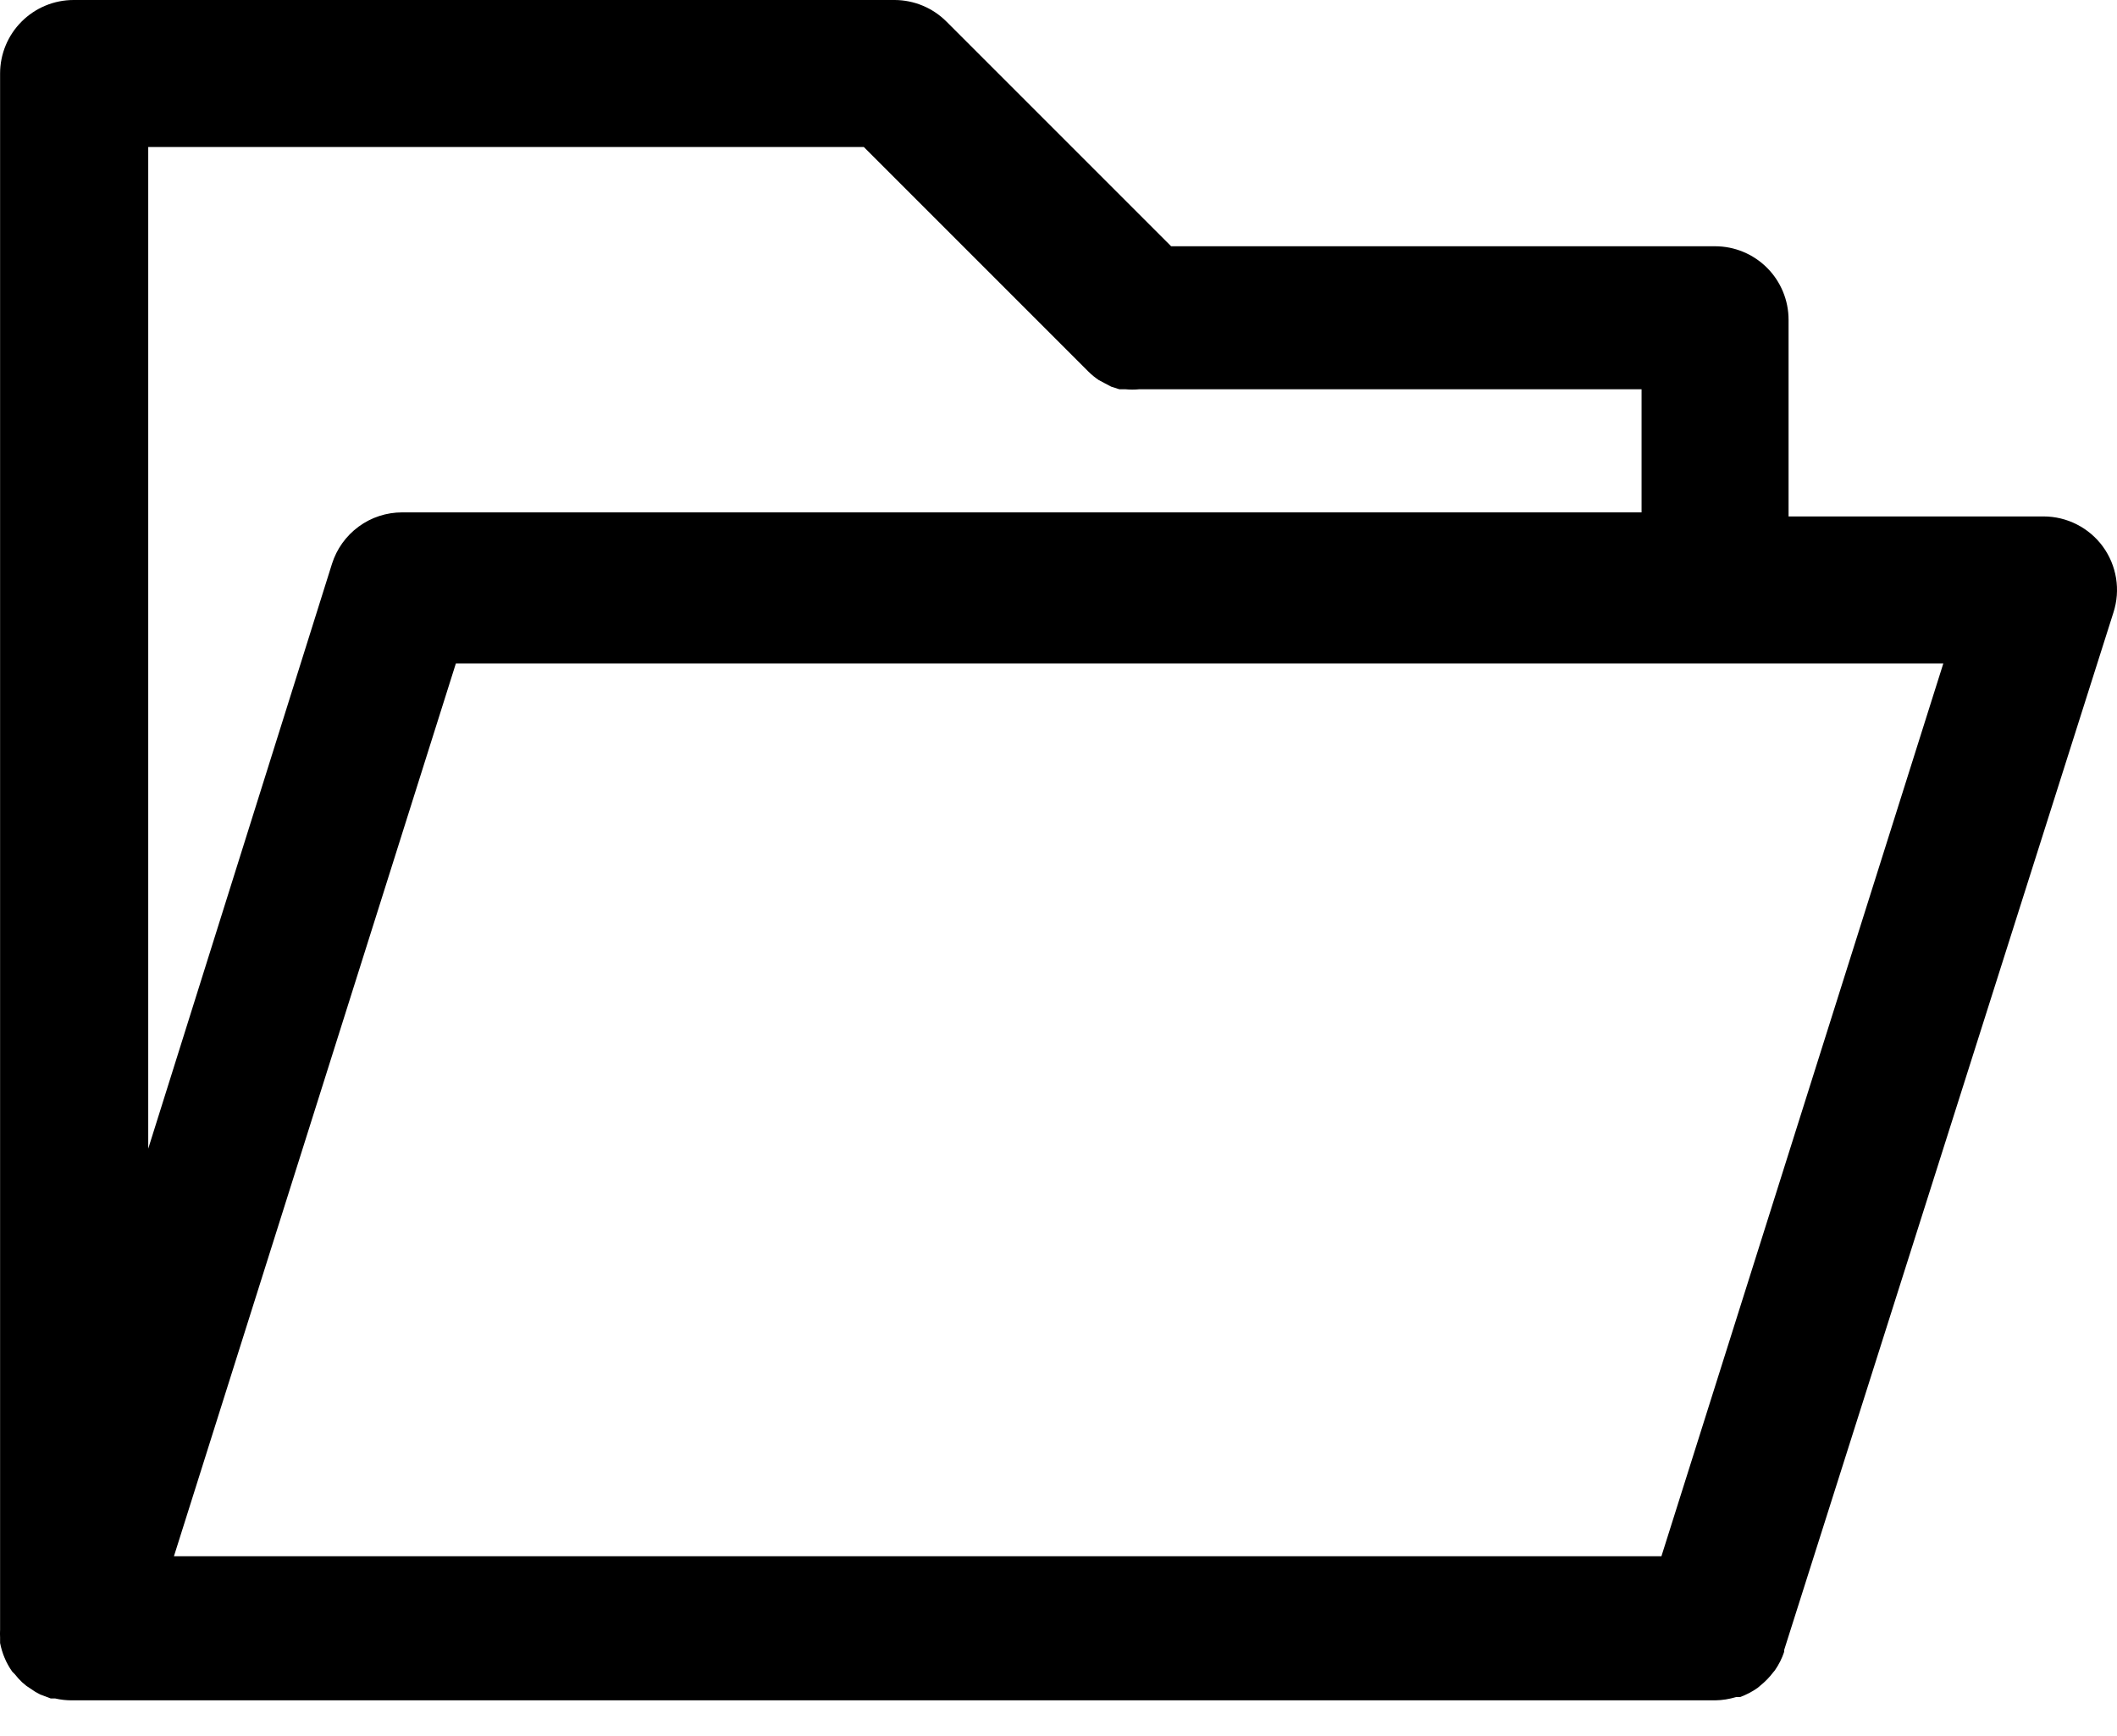 <svg width="50" height="41" viewBox="0 0 50 41" fill="none" xmlns="http://www.w3.org/2000/svg">
<path d="M49.666 12.908C49.505 12.688 49.294 12.509 49.052 12.386C48.809 12.262 48.54 12.197 48.268 12.197H42.243V7.552C42.243 7.092 42.06 6.65 41.735 6.325C41.409 5.999 40.968 5.816 40.507 5.816H27.66L22.356 0.512C22.032 0.186 21.591 0.002 21.132 0H1.739C1.278 0 0.837 0.183 0.511 0.509C0.185 0.834 0.002 1.276 0.002 1.736V38.491C-0.001 38.552 -0.001 38.612 0.002 38.673C0.002 38.673 0.002 38.76 0.002 38.803C0.025 38.922 0.06 39.039 0.107 39.151C0.155 39.267 0.216 39.377 0.289 39.48L0.35 39.541C0.403 39.609 0.461 39.673 0.523 39.732L0.627 39.819L0.836 39.958L0.949 40.019L1.2 40.114H1.305C1.43 40.143 1.558 40.157 1.686 40.158H40.507C40.675 40.156 40.842 40.129 41.002 40.08H41.098C41.246 40.026 41.386 39.953 41.514 39.862L41.575 39.81C41.689 39.719 41.791 39.614 41.879 39.498L41.922 39.446C42.014 39.312 42.088 39.166 42.139 39.012V38.968L49.917 14.462C50.001 14.202 50.021 13.925 49.978 13.655C49.934 13.385 49.827 13.129 49.666 12.908ZM3.475 3.472H20.402L25.706 8.776C25.781 8.85 25.863 8.917 25.95 8.976L26.097 9.054L26.245 9.132L26.436 9.193H26.575C26.687 9.204 26.8 9.204 26.913 9.193H38.771V12.101H9.499C9.129 12.101 8.769 12.218 8.471 12.437C8.173 12.656 7.952 12.964 7.841 13.316L3.501 27.128V3.472H3.475ZM39.24 36.755H4.108L10.767 15.669H45.898L39.24 36.755Z" fill="black"/>
</svg>
